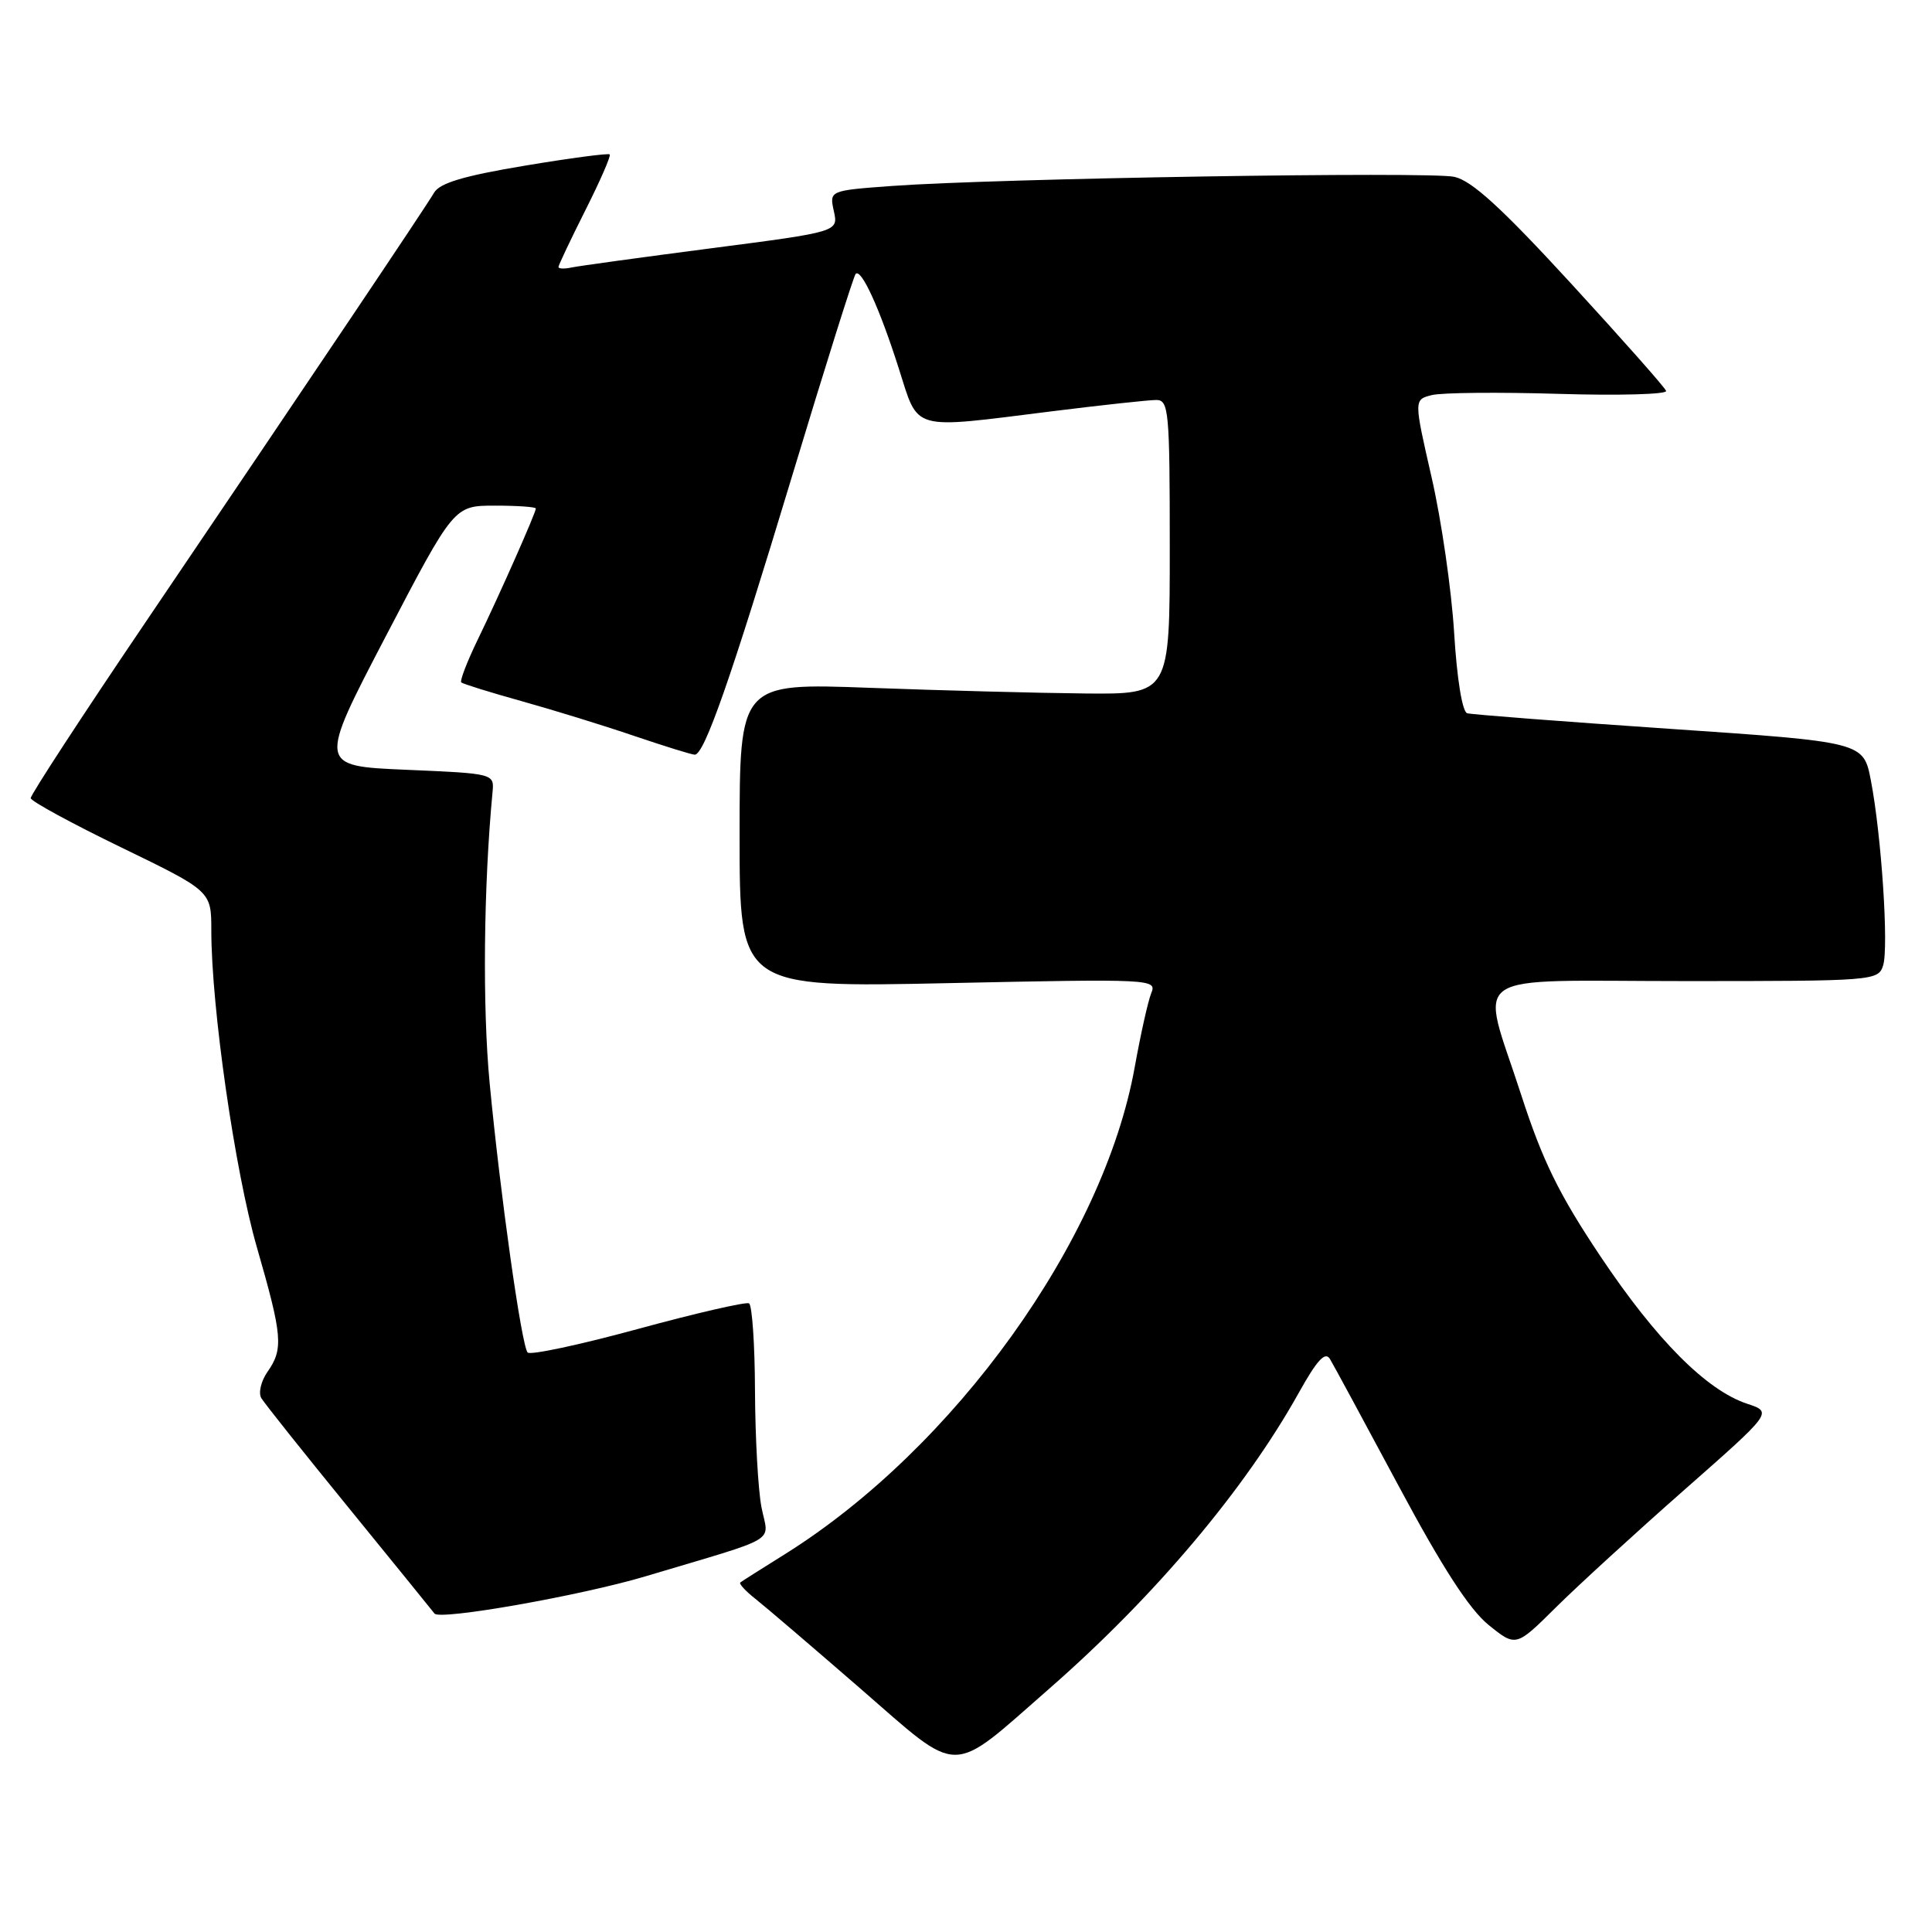 <?xml version="1.0" encoding="UTF-8" standalone="no"?>
<!DOCTYPE svg PUBLIC "-//W3C//DTD SVG 1.1//EN" "http://www.w3.org/Graphics/SVG/1.1/DTD/svg11.dtd" >
<svg xmlns="http://www.w3.org/2000/svg" xmlns:xlink="http://www.w3.org/1999/xlink" version="1.1" viewBox="0 0 256 256">
 <g >
 <path fill="currentColor"
d=" M 139.03 223.76 C 152.99 211.55 164.94 197.38 172.08 184.58 C 174.52 180.20 175.60 179.03 176.23 180.08 C 176.70 180.86 180.80 188.45 185.35 196.94 C 191.11 207.70 194.71 213.26 197.24 215.31 C 200.87 218.24 200.87 218.24 206.18 212.97 C 209.11 210.07 216.76 203.07 223.19 197.41 C 234.88 187.12 234.88 187.12 231.52 186.01 C 226.12 184.22 219.49 177.57 212.06 166.46 C 206.55 158.21 204.40 153.82 201.56 145.06 C 196.14 128.28 193.64 130.00 223.43 130.00 C 248.22 130.00 248.88 129.95 249.52 127.94 C 250.28 125.54 249.31 110.74 247.90 103.41 C 246.92 98.32 246.92 98.32 221.21 96.57 C 207.07 95.61 195.01 94.68 194.41 94.51 C 193.76 94.32 193.05 89.94 192.68 83.84 C 192.33 78.15 190.99 68.88 189.69 63.23 C 187.34 52.95 187.34 52.95 189.73 52.35 C 191.05 52.02 198.63 51.95 206.58 52.19 C 214.53 52.43 220.92 52.25 220.77 51.80 C 220.62 51.35 214.94 44.94 208.16 37.55 C 198.98 27.56 195.03 23.94 192.70 23.43 C 189.38 22.71 132.16 23.63 118.20 24.64 C 109.89 25.25 109.89 25.25 110.49 27.98 C 111.09 30.71 111.09 30.71 94.30 32.89 C 85.06 34.09 76.71 35.24 75.75 35.44 C 74.79 35.65 74.00 35.62 74.00 35.38 C 74.00 35.14 75.60 31.77 77.56 27.87 C 79.52 23.98 80.98 20.64 80.79 20.46 C 80.61 20.28 75.53 20.95 69.50 21.96 C 61.46 23.30 58.27 24.25 57.52 25.53 C 56.36 27.51 41.69 49.35 19.25 82.50 C 10.86 94.89 4.03 105.36 4.07 105.76 C 4.11 106.17 9.51 109.11 16.07 112.29 C 28.00 118.08 28.00 118.08 28.00 123.29 C 28.00 133.44 31.13 155.21 34.04 165.28 C 37.43 177.04 37.58 178.73 35.44 181.78 C 34.59 183.00 34.22 184.57 34.62 185.25 C 35.03 185.94 40.31 192.57 46.37 200.00 C 52.42 207.43 57.46 213.64 57.57 213.80 C 58.19 214.74 76.96 211.43 85.50 208.88 C 103.69 203.44 101.84 204.54 100.90 199.72 C 100.45 197.40 100.07 190.46 100.04 184.31 C 100.02 178.15 99.66 172.93 99.25 172.70 C 98.84 172.48 92.20 174.00 84.51 176.10 C 76.81 178.20 70.24 179.60 69.91 179.21 C 69.10 178.26 66.29 158.32 64.88 143.50 C 63.92 133.45 64.08 117.45 65.26 105.00 C 65.50 102.50 65.50 102.50 53.82 102.00 C 42.15 101.50 42.15 101.50 51.15 84.25 C 60.16 67.00 60.16 67.00 65.58 67.00 C 68.56 67.00 71.00 67.17 71.00 67.38 C 71.00 67.94 66.20 78.79 63.29 84.78 C 61.88 87.69 60.91 90.23 61.12 90.42 C 61.33 90.62 64.93 91.74 69.13 92.91 C 73.32 94.08 80.04 96.15 84.05 97.52 C 88.07 98.88 91.67 100.00 92.06 100.00 C 93.33 100.00 96.85 89.93 104.94 63.13 C 109.32 48.63 113.12 36.55 113.38 36.29 C 114.12 35.54 116.55 40.84 119.07 48.75 C 121.79 57.24 120.45 56.86 139.46 54.49 C 146.04 53.67 152.23 53.00 153.21 53.00 C 154.87 53.00 155.00 54.44 155.00 72.50 C 155.00 92.00 155.00 92.00 143.75 91.89 C 137.56 91.83 124.74 91.49 115.25 91.14 C 98.00 90.50 98.00 90.50 98.00 110.68 C 98.00 130.86 98.00 130.86 125.67 130.27 C 152.63 129.70 153.32 129.73 152.55 131.59 C 152.12 132.64 151.14 137.05 150.36 141.38 C 146.25 164.34 126.46 191.89 104.00 205.94 C 100.97 207.83 98.32 209.51 98.10 209.68 C 97.88 209.84 98.78 210.82 100.10 211.86 C 101.42 212.90 107.67 218.25 114.00 223.74 C 127.47 235.44 125.68 235.44 139.03 223.76 Z "/>
</g>
</svg>